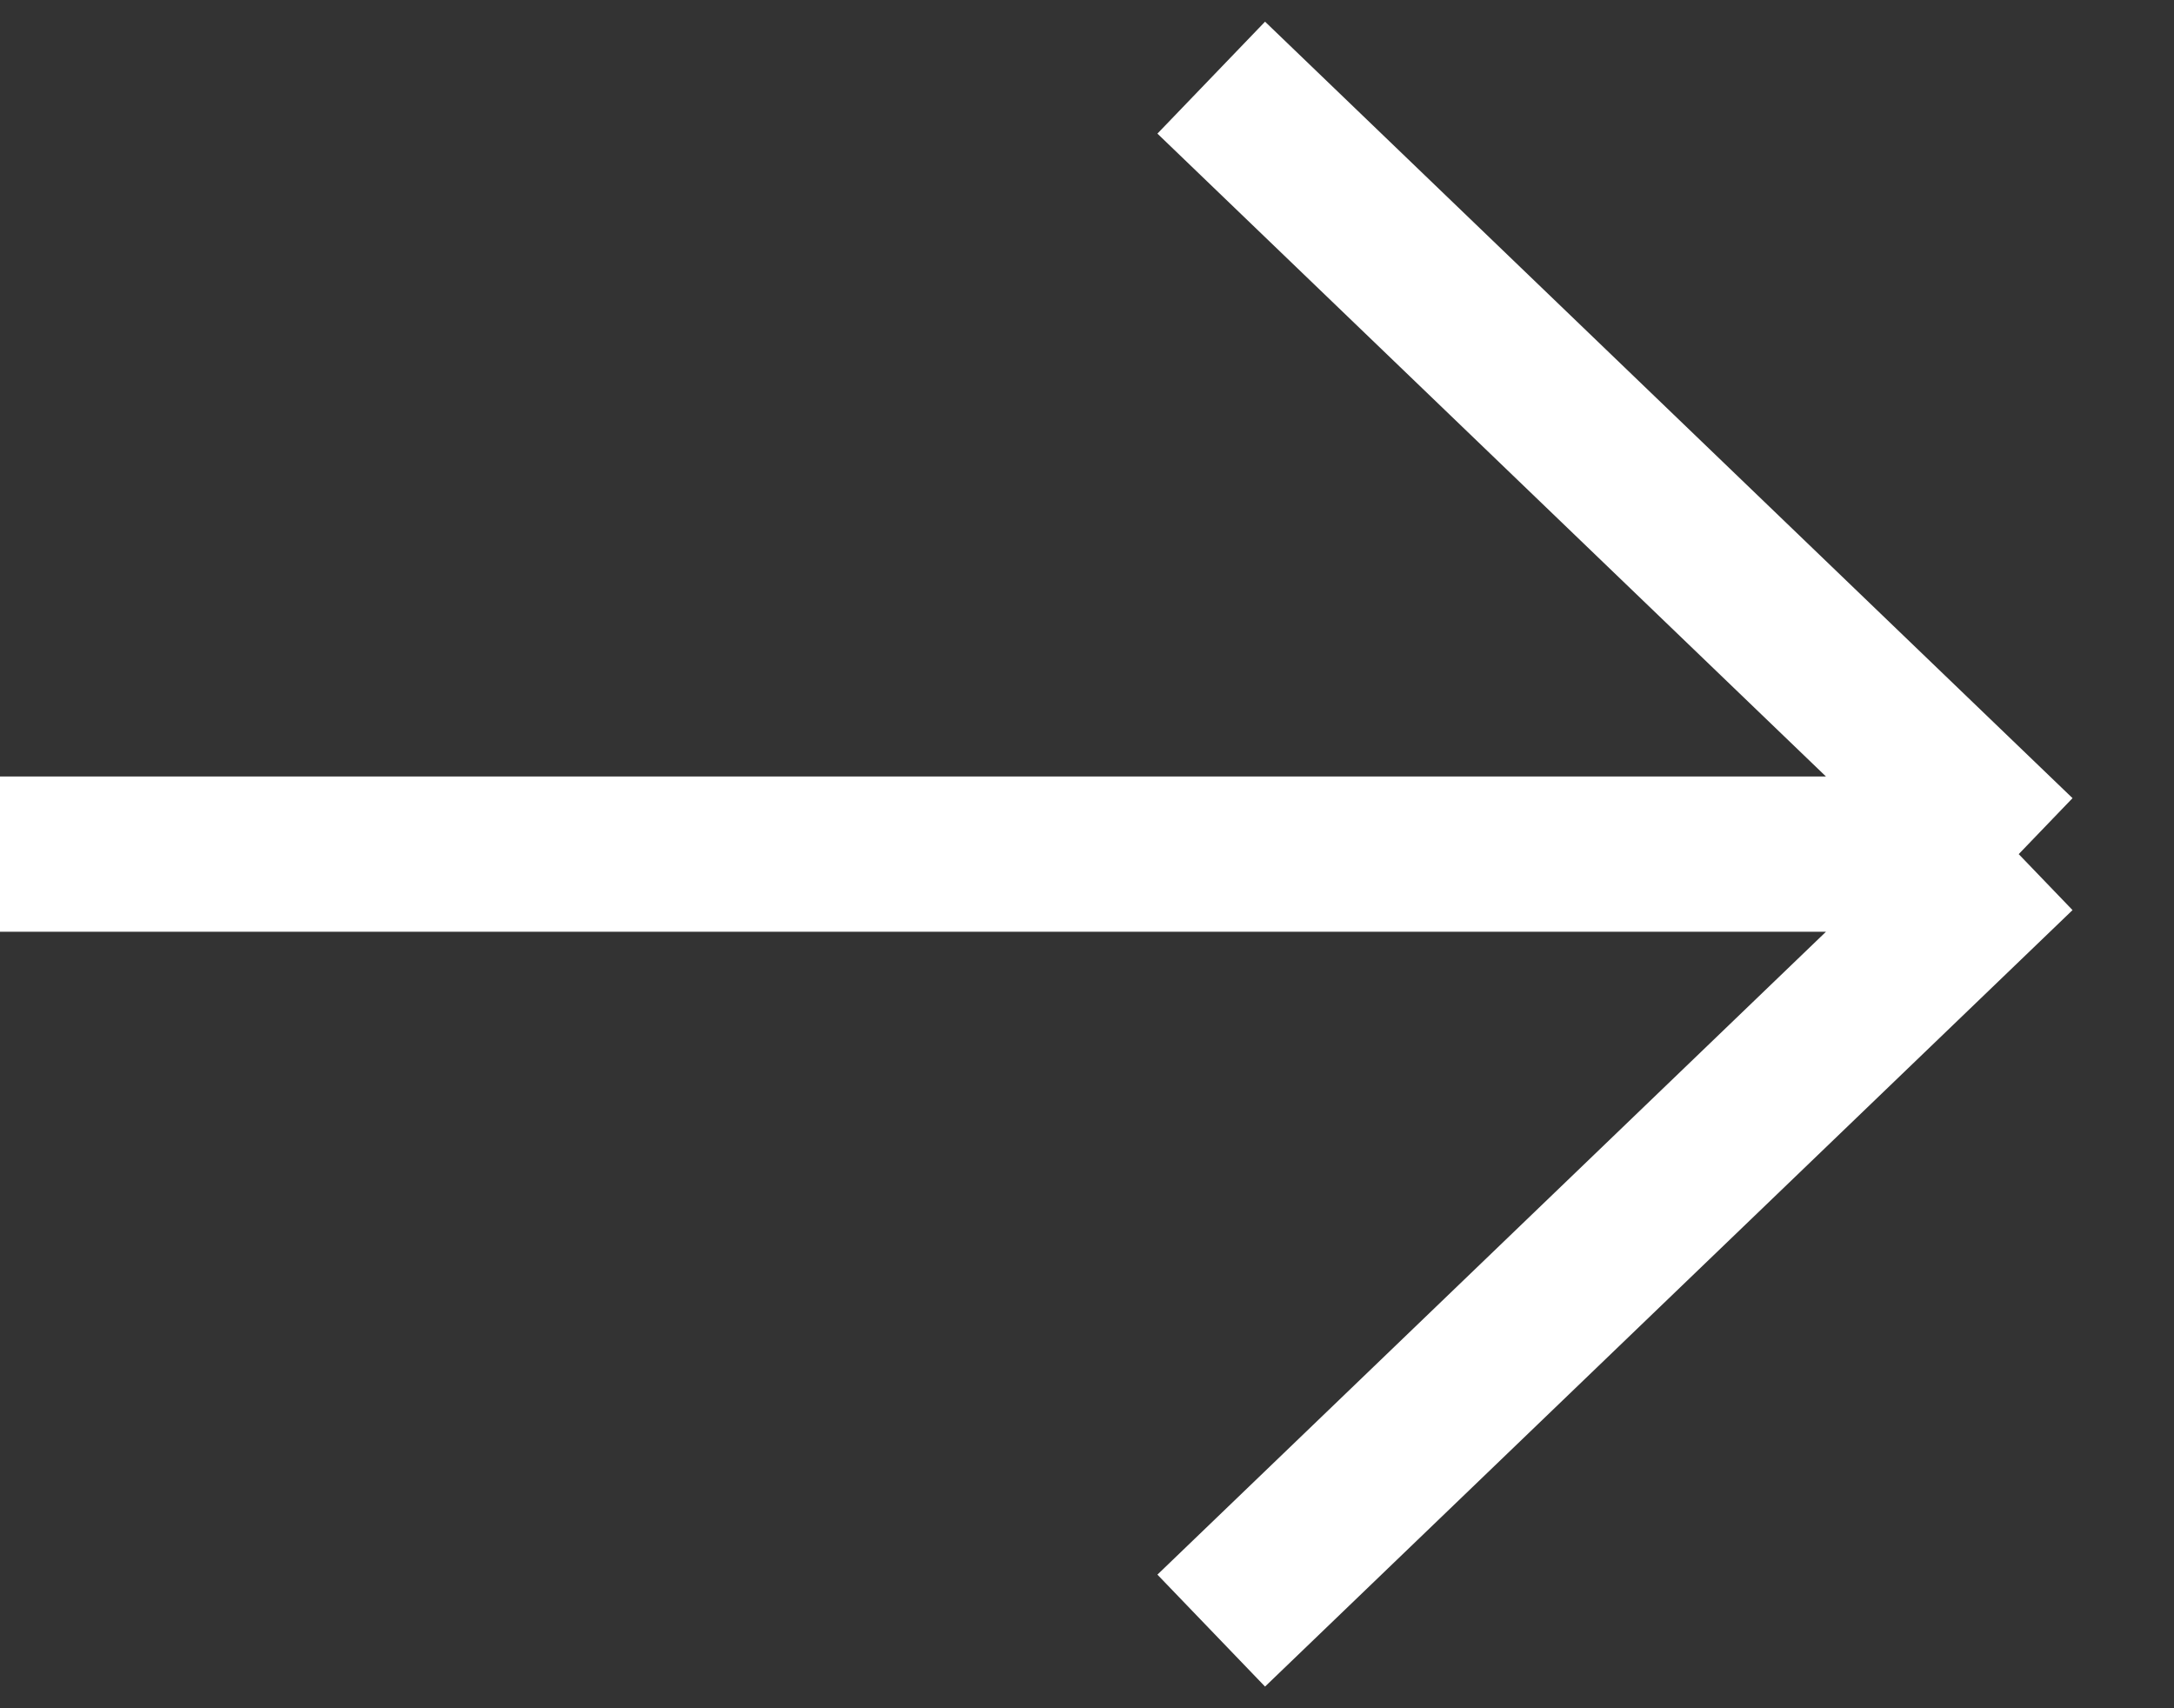 <svg width="28" height="22" viewBox="0 0 28 22" fill="none" xmlns="http://www.w3.org/2000/svg">
<rect x="0" y="0" width="28" height="22" fill="#333333" stroke="none"/>
<path d="M0 11H26M26 11L15.6 1M26 11L15.6 21" stroke="white" stroke-width="2"/>
</svg>
